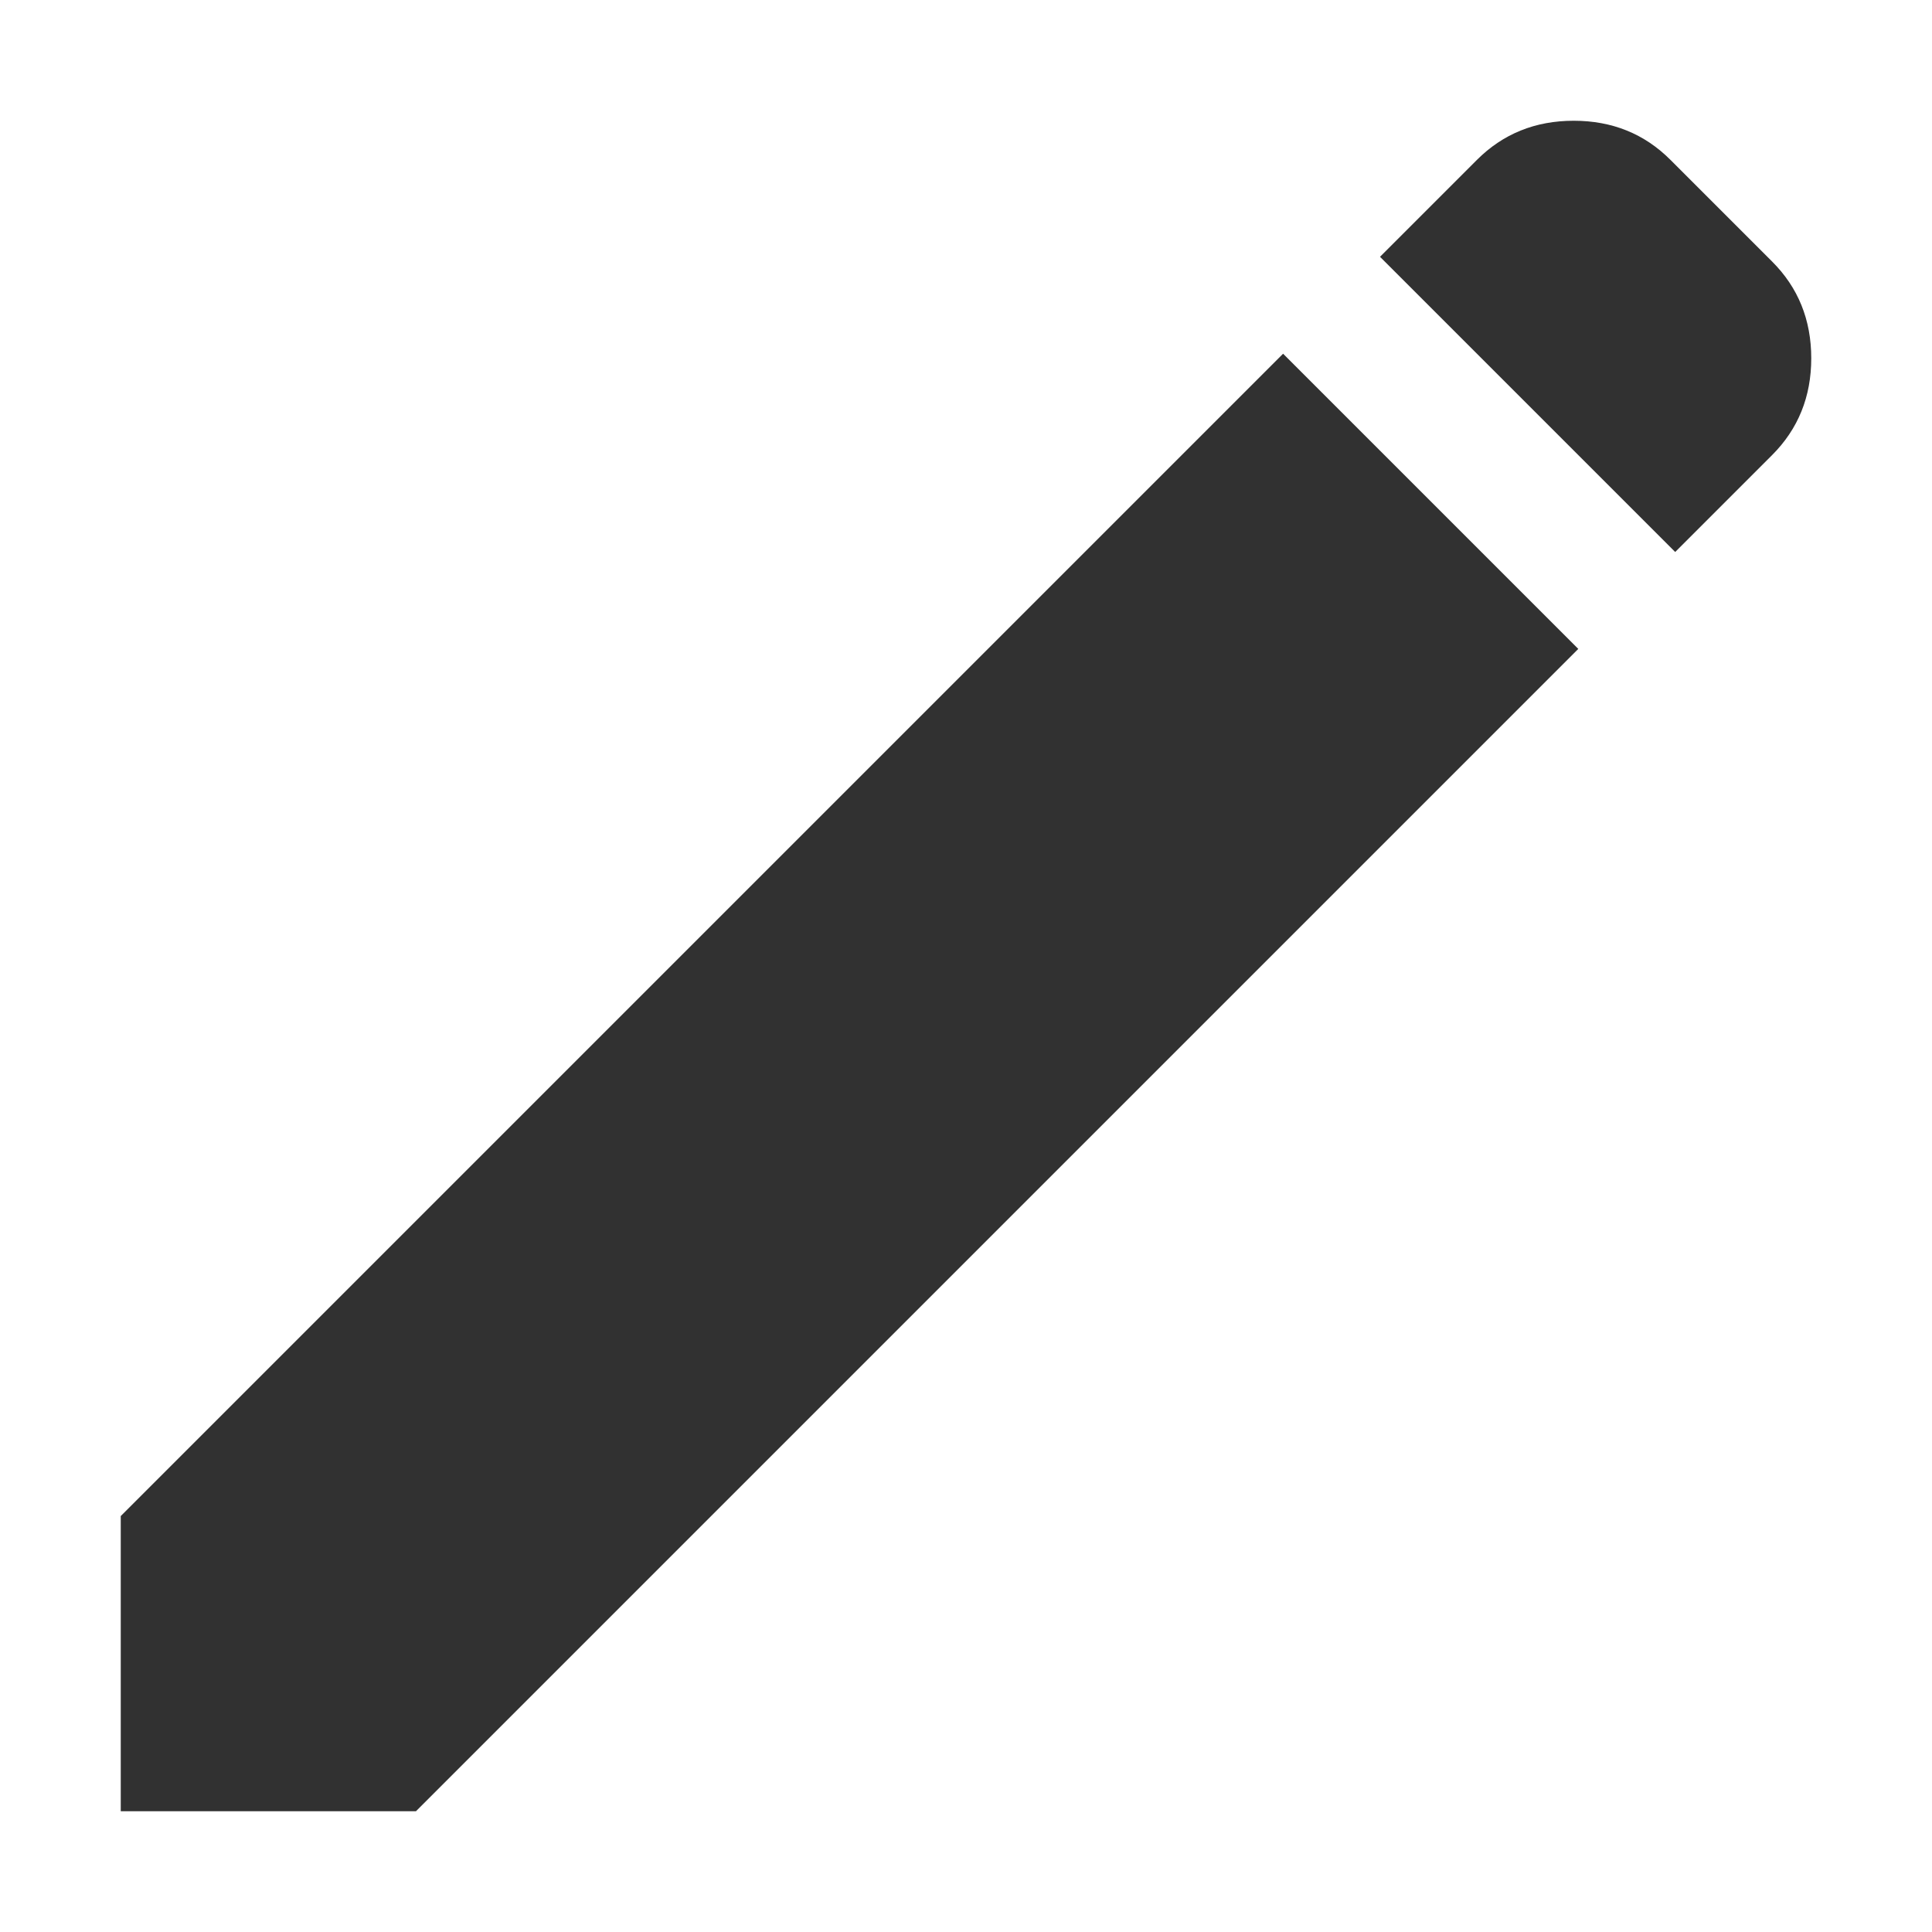 <svg width="24" height="24" viewBox="0 0 24 24" fill="none" xmlns="http://www.w3.org/2000/svg">
<path d="M20.81 6.857L17.143 3.19L18.346 1.987C18.671 1.662 19.072 1.5 19.549 1.5C20.027 1.5 20.428 1.662 20.752 1.987L22.013 3.248C22.338 3.572 22.5 3.973 22.5 4.451C22.5 4.928 22.338 5.329 22.013 5.654L20.81 6.857ZM19.606 8.061L5.167 22.5H1.5V18.833L15.939 4.394L19.606 8.061Z" fill="#313131"/>
</svg>
